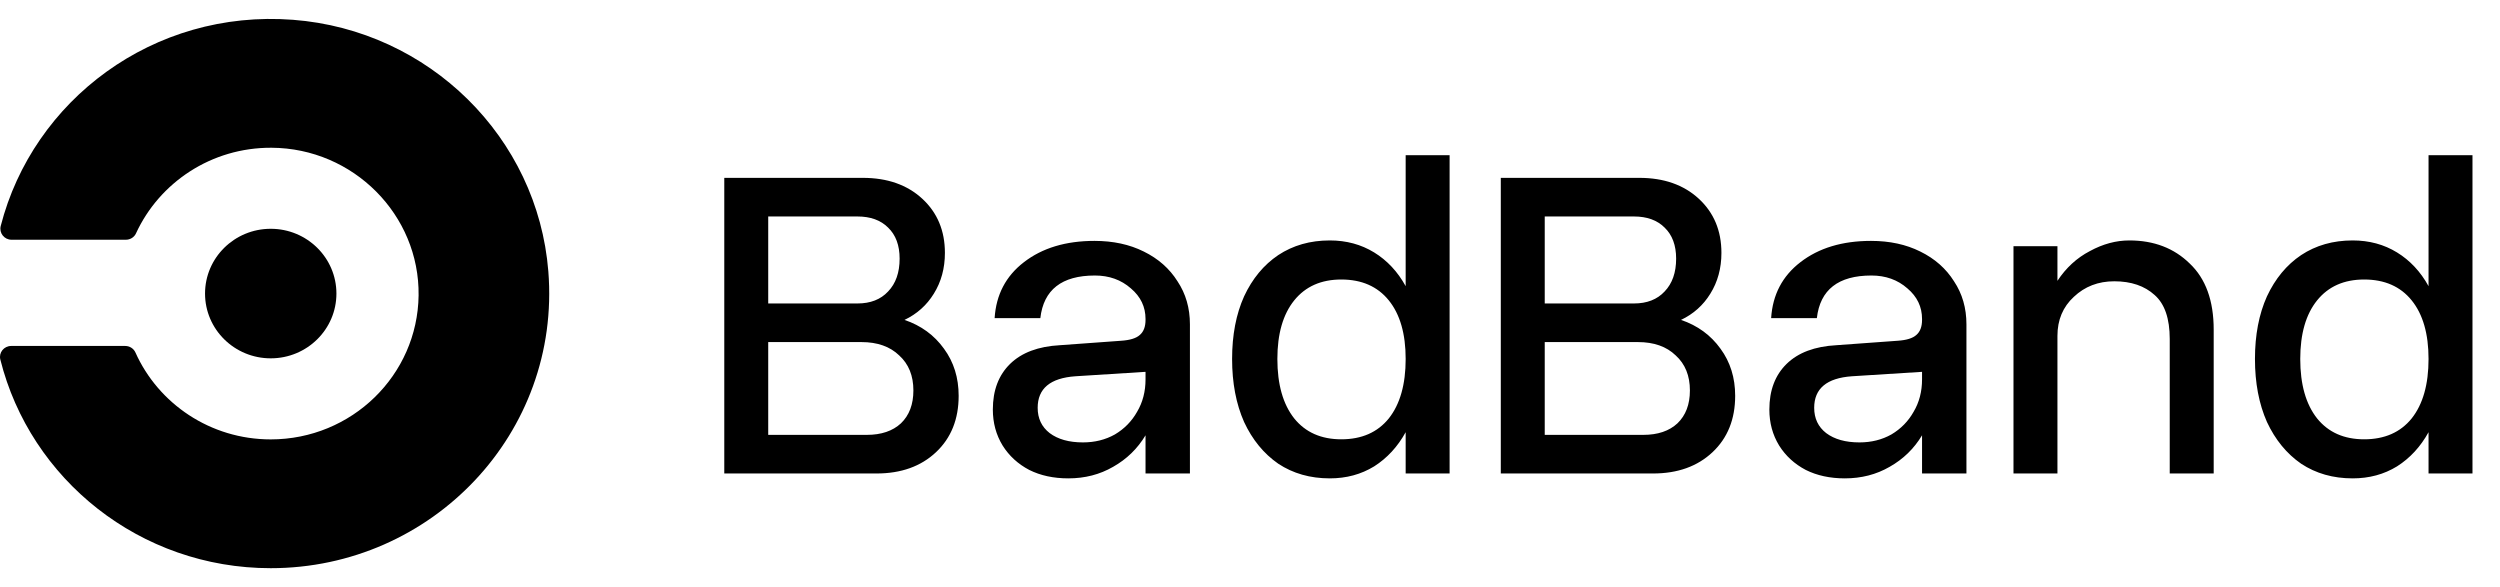 <svg width="132" height="31" viewBox="0 0 132 31" fill="none" xmlns="http://www.w3.org/2000/svg">
<g clip-path="url(#clip0_24_151)">
<path d="M14.295 18.92C16.21 18.92 17.763 17.389 17.763 15.5C17.763 13.611 16.21 12.08 14.295 12.08C12.379 12.08 10.826 13.611 10.826 15.5C10.826 17.389 12.379 18.92 14.295 18.92Z" fill="black"/>
<path d="M15.47 1.045C8.087 0.479 1.742 5.294 0.038 11.932C-0.056 12.3 0.223 12.658 0.608 12.658H6.647C6.875 12.658 7.085 12.529 7.18 12.323C8.412 9.644 11.154 7.784 14.336 7.801C18.654 7.823 22.158 11.343 22.102 15.601C22.047 19.807 18.573 23.2 14.295 23.2C11.104 23.2 8.361 21.313 7.15 18.61C7.056 18.401 6.845 18.267 6.613 18.267H0.589C0.209 18.267 -0.074 18.618 0.017 18.982C1.599 25.308 7.39 30 14.294 30C22.809 30 29.634 22.864 28.952 14.325C28.387 7.25 22.647 1.595 15.47 1.045Z" fill="black"/>
</g>
<path d="M45.555 9.391C46.852 9.391 47.898 9.758 48.695 10.492C49.492 11.227 49.891 12.18 49.891 13.352C49.891 14.164 49.695 14.883 49.305 15.508C48.93 16.117 48.414 16.578 47.758 16.891C48.633 17.188 49.328 17.695 49.844 18.414C50.359 19.117 50.617 19.945 50.617 20.898C50.617 22.133 50.219 23.125 49.422 23.875C48.625 24.625 47.578 25 46.281 25H38.242V9.391H45.555ZM45.273 11.43H40.562V16.023H45.273C45.961 16.023 46.5 15.812 46.891 15.391C47.297 14.969 47.5 14.391 47.5 13.656C47.5 12.953 47.297 12.406 46.891 12.016C46.5 11.625 45.961 11.43 45.273 11.43ZM45.484 18.062H40.562V22.961H45.766C46.531 22.961 47.133 22.758 47.57 22.352C48.008 21.93 48.227 21.352 48.227 20.617C48.227 19.836 47.977 19.219 47.477 18.766C46.992 18.297 46.328 18.062 45.484 18.062ZM62.828 17.125V25H60.484V22.984C60.062 23.688 59.492 24.242 58.773 24.648C58.07 25.055 57.281 25.258 56.406 25.258C55.625 25.258 54.938 25.109 54.344 24.812C53.75 24.5 53.281 24.07 52.938 23.523C52.594 22.961 52.422 22.328 52.422 21.625C52.422 20.609 52.727 19.805 53.336 19.211C53.945 18.617 54.82 18.289 55.961 18.227L59.195 17.992C59.664 17.961 59.992 17.859 60.18 17.688C60.383 17.516 60.484 17.25 60.484 16.891V16.844C60.484 16.203 60.227 15.664 59.711 15.227C59.195 14.773 58.562 14.547 57.812 14.547C56.062 14.547 55.102 15.297 54.93 16.797H52.516C52.594 15.562 53.109 14.578 54.062 13.844C55.031 13.094 56.273 12.719 57.789 12.719C58.773 12.719 59.641 12.906 60.391 13.281C61.156 13.656 61.75 14.18 62.172 14.852C62.609 15.508 62.828 16.266 62.828 17.125ZM54.789 21.531C54.789 22.094 55 22.539 55.422 22.867C55.859 23.195 56.445 23.359 57.18 23.359C57.805 23.359 58.367 23.219 58.867 22.938C59.367 22.641 59.758 22.242 60.039 21.742C60.336 21.242 60.484 20.672 60.484 20.031V19.633L56.781 19.867C55.453 19.961 54.789 20.516 54.789 21.531ZM76.539 8.195V25H74.219V22.82C73.797 23.586 73.242 24.188 72.555 24.625C71.867 25.047 71.086 25.258 70.211 25.258C69.18 25.258 68.273 25 67.492 24.484C66.727 23.953 66.125 23.219 65.688 22.281C65.266 21.328 65.055 20.219 65.055 18.953C65.055 17.688 65.266 16.586 65.688 15.648C66.125 14.711 66.727 13.984 67.492 13.469C68.273 12.953 69.18 12.695 70.211 12.695C71.086 12.695 71.867 12.906 72.555 13.328C73.242 13.75 73.797 14.344 74.219 15.109V8.195H76.539ZM67.445 18.953C67.445 20.297 67.742 21.344 68.336 22.094C68.93 22.828 69.758 23.195 70.82 23.195C71.898 23.195 72.734 22.828 73.328 22.094C73.922 21.344 74.219 20.297 74.219 18.953C74.219 17.625 73.922 16.594 73.328 15.859C72.734 15.125 71.898 14.758 70.82 14.758C69.758 14.758 68.93 15.125 68.336 15.859C67.742 16.594 67.445 17.625 67.445 18.953Z" fill="black"/>
<path d="M86.555 9.391C87.852 9.391 88.898 9.758 89.695 10.492C90.492 11.227 90.891 12.18 90.891 13.352C90.891 14.164 90.695 14.883 90.305 15.508C89.93 16.117 89.414 16.578 88.758 16.891C89.633 17.188 90.328 17.695 90.844 18.414C91.359 19.117 91.617 19.945 91.617 20.898C91.617 22.133 91.219 23.125 90.422 23.875C89.625 24.625 88.578 25 87.281 25H79.242V9.391H86.555ZM86.273 11.43H81.562V16.023H86.273C86.961 16.023 87.5 15.812 87.891 15.391C88.297 14.969 88.5 14.391 88.5 13.656C88.5 12.953 88.297 12.406 87.891 12.016C87.5 11.625 86.961 11.43 86.273 11.43ZM86.484 18.062H81.562V22.961H86.766C87.531 22.961 88.133 22.758 88.57 22.352C89.008 21.93 89.227 21.352 89.227 20.617C89.227 19.836 88.977 19.219 88.477 18.766C87.992 18.297 87.328 18.062 86.484 18.062ZM103.828 17.125V25H101.484V22.984C101.062 23.688 100.492 24.242 99.773 24.648C99.07 25.055 98.281 25.258 97.406 25.258C96.625 25.258 95.938 25.109 95.344 24.812C94.75 24.5 94.281 24.07 93.938 23.523C93.594 22.961 93.422 22.328 93.422 21.625C93.422 20.609 93.727 19.805 94.336 19.211C94.945 18.617 95.82 18.289 96.961 18.227L100.195 17.992C100.664 17.961 100.992 17.859 101.18 17.688C101.383 17.516 101.484 17.25 101.484 16.891V16.844C101.484 16.203 101.227 15.664 100.711 15.227C100.195 14.773 99.562 14.547 98.812 14.547C97.062 14.547 96.102 15.297 95.93 16.797H93.516C93.594 15.562 94.109 14.578 95.062 13.844C96.031 13.094 97.273 12.719 98.789 12.719C99.773 12.719 100.641 12.906 101.391 13.281C102.156 13.656 102.75 14.18 103.172 14.852C103.609 15.508 103.828 16.266 103.828 17.125ZM95.789 21.531C95.789 22.094 96 22.539 96.422 22.867C96.859 23.195 97.445 23.359 98.18 23.359C98.805 23.359 99.367 23.219 99.867 22.938C100.367 22.641 100.758 22.242 101.039 21.742C101.336 21.242 101.484 20.672 101.484 20.031V19.633L97.781 19.867C96.453 19.961 95.789 20.516 95.789 21.531ZM114.562 17.898C114.562 16.82 114.297 16.047 113.766 15.578C113.234 15.094 112.523 14.852 111.633 14.852C110.789 14.852 110.078 15.125 109.5 15.672C108.922 16.203 108.633 16.891 108.633 17.734V25H106.312V13H108.633V14.828C109.086 14.141 109.656 13.617 110.344 13.258C111.031 12.883 111.727 12.695 112.43 12.695C113.727 12.695 114.789 13.102 115.617 13.914C116.461 14.711 116.883 15.875 116.883 17.406V25H114.562V17.898ZM130.547 8.195V25H128.227V22.82C127.805 23.586 127.25 24.188 126.562 24.625C125.875 25.047 125.094 25.258 124.219 25.258C123.188 25.258 122.281 25 121.5 24.484C120.734 23.953 120.133 23.219 119.695 22.281C119.273 21.328 119.062 20.219 119.062 18.953C119.062 17.688 119.273 16.586 119.695 15.648C120.133 14.711 120.734 13.984 121.5 13.469C122.281 12.953 123.188 12.695 124.219 12.695C125.094 12.695 125.875 12.906 126.562 13.328C127.25 13.75 127.805 14.344 128.227 15.109V8.195H130.547ZM121.453 18.953C121.453 20.297 121.75 21.344 122.344 22.094C122.938 22.828 123.766 23.195 124.828 23.195C125.906 23.195 126.742 22.828 127.336 22.094C127.93 21.344 128.227 20.297 128.227 18.953C128.227 17.625 127.93 16.594 127.336 15.859C126.742 15.125 125.906 14.758 124.828 14.758C123.766 14.758 122.938 15.125 122.344 15.859C121.75 16.594 121.453 17.625 121.453 18.953Z" fill="black"/>
<defs>
<clipPath id="clip0_24_151">
<rect width="29" height="29" fill="white" transform="translate(0 1)"/>
</clipPath>
</defs>
</svg>
